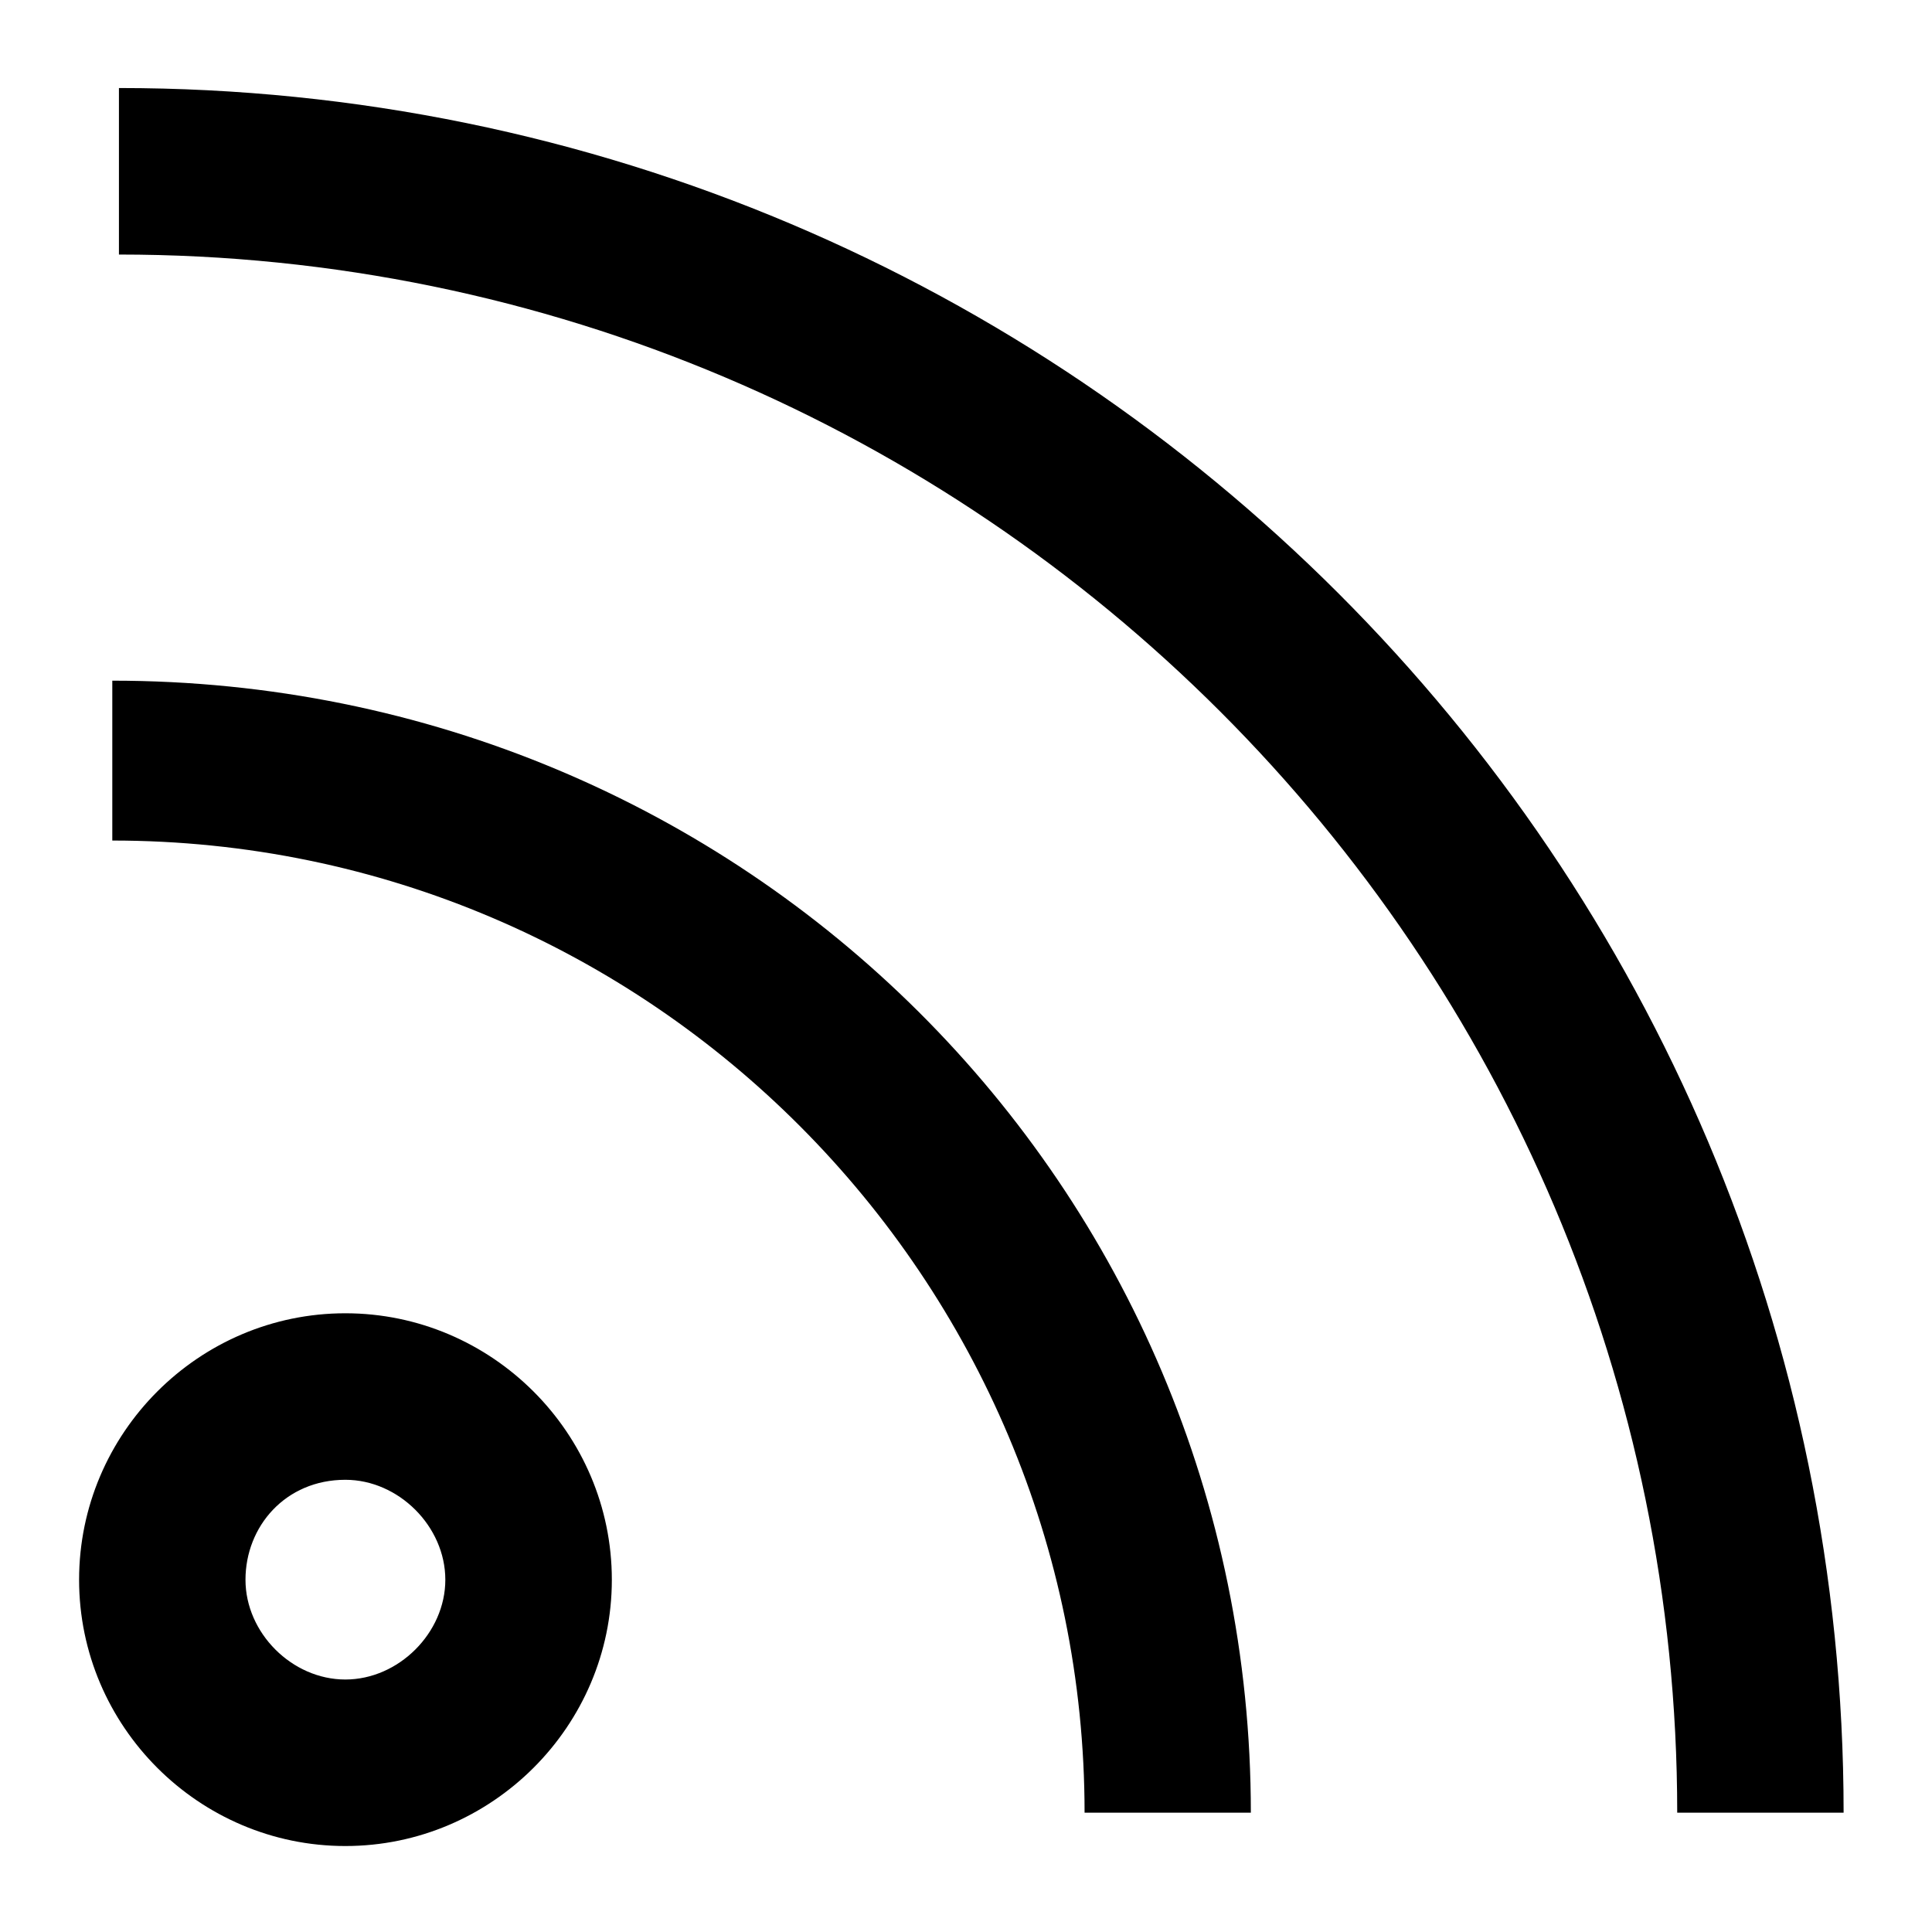 <!-- This Source Code Form is subject to the terms of the Mozilla Public
   - License, v. 2.0. If a copy of the MPL was not distributed with this
   - file, You can obtain one at http://mozilla.org/MPL/2.0/. -->
<svg xmlns="http://www.w3.org/2000/svg" width="16" height="16" viewBox="0 0 16 16">
  <path fill="context-fill" d="M 0.93 5.637 L 0.93 6.961 C 5.396 6.961 8.982 10.6 8.982 15.012 L 10.359 15.012 C 10.359 9.828 6.168 5.637 0.93 5.637 Z M 0.655 13.083 C 0.655 14.296 1.647 15.288 2.86 15.288 C 4.073 15.288 5.067 14.296 5.067 13.083 C 5.067 11.868 4.073 10.876 2.86 10.876 C 1.647 10.876 0.655 11.868 0.655 13.083 Z M 3.688 13.083 C 3.688 13.523 3.301 13.909 2.86 13.909 C 2.418 13.909 2.033 13.523 2.033 13.083 C 2.033 12.641 2.364 12.255 2.86 12.255 C 3.301 12.255 3.688 12.641 3.688 13.083 Z M 0.985 0.729 L 0.985 2.108 C 8.099 2.108 13.89 7.899 13.89 15.012 L 15.268 15.012 C 15.268 7.126 8.871 0.729 0.985 0.729 Z"/>
</svg>
